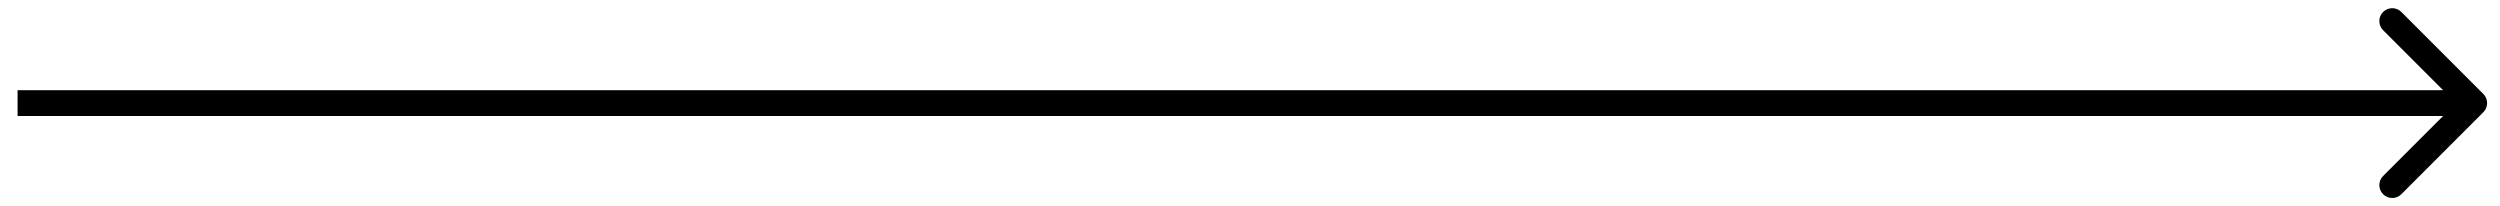 <svg width="97" height="8" viewBox="0 0 97 8" fill="none" xmlns="http://www.w3.org/2000/svg">
<path d="M96.354 3.646C96.549 3.842 96.549 4.158 96.354 4.354L93.172 7.536C92.976 7.731 92.66 7.731 92.465 7.536C92.269 7.34 92.269 7.024 92.465 6.828L95.293 4L92.465 1.172C92.269 0.976 92.269 0.66 92.465 0.464C92.66 0.269 92.976 0.269 93.172 0.464L96.354 3.646ZM96 4.5H0.682V3.5H96V4.5Z" fill="black"/>
</svg>
